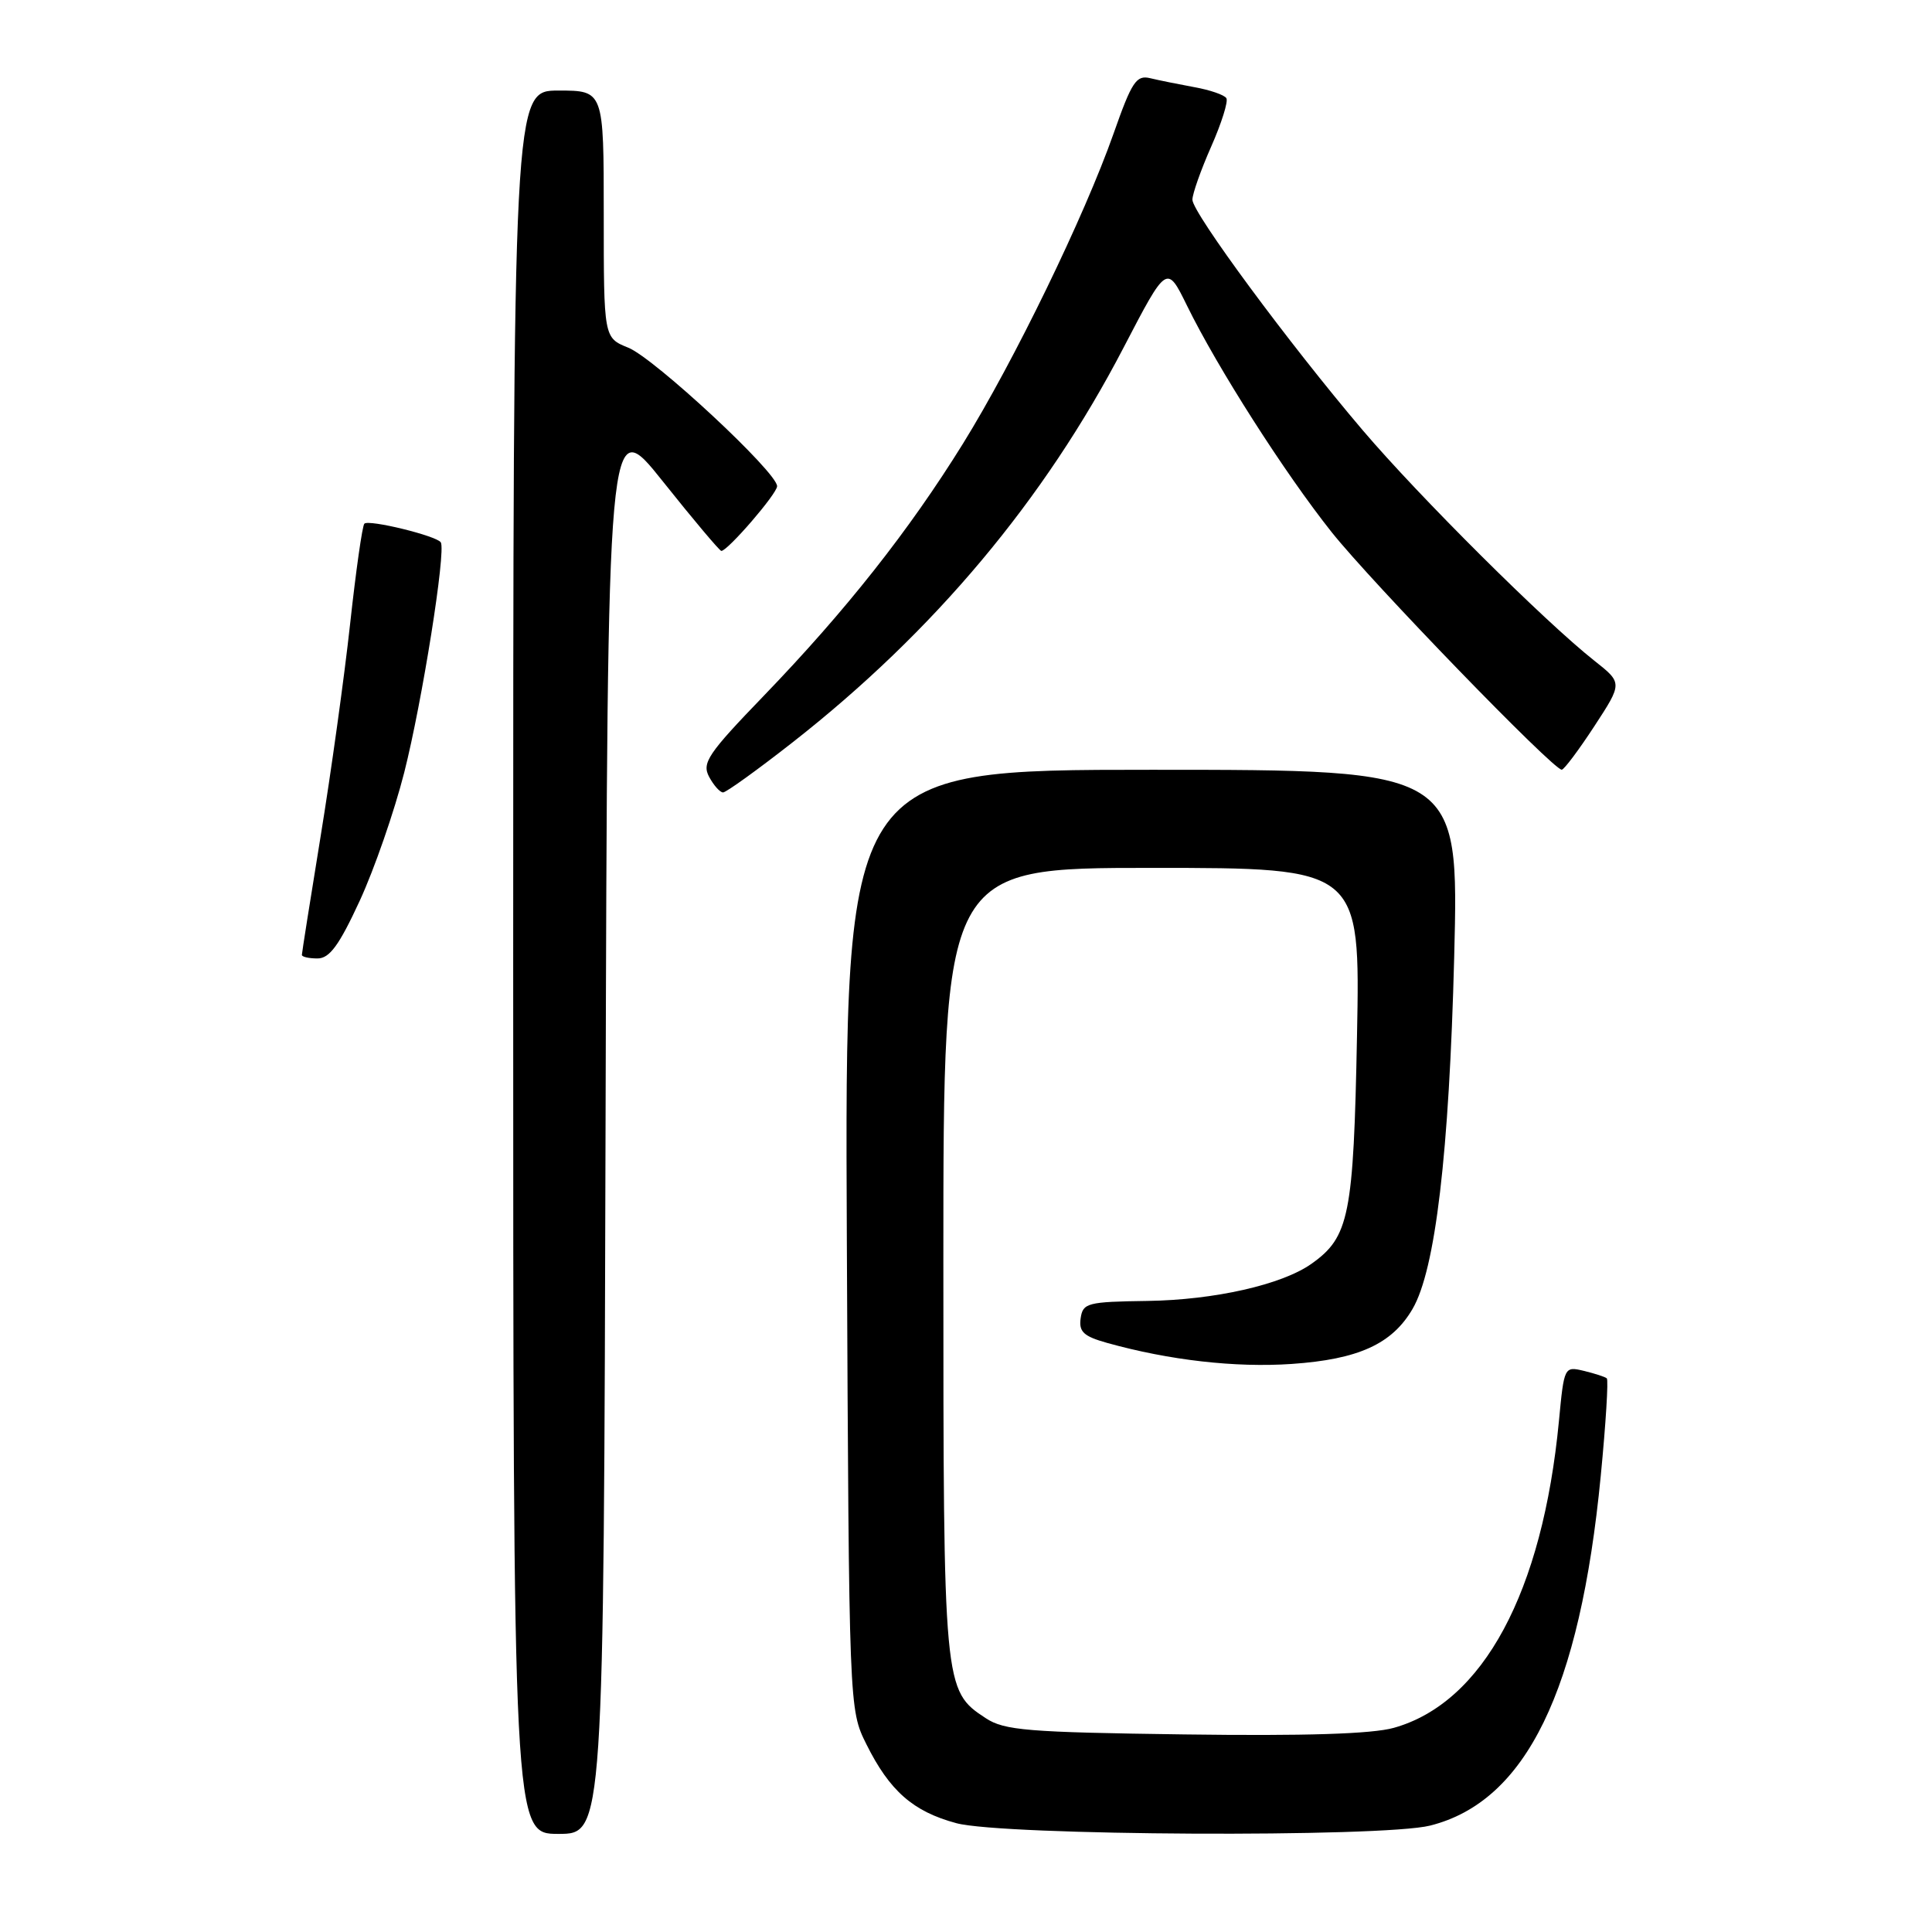 <?xml version="1.0" encoding="UTF-8" standalone="no"?>
<!DOCTYPE svg PUBLIC "-//W3C//DTD SVG 1.1//EN" "http://www.w3.org/Graphics/SVG/1.1/DTD/svg11.dtd" >
<svg xmlns="http://www.w3.org/2000/svg" xmlns:xlink="http://www.w3.org/1999/xlink" version="1.1" viewBox="0 0 256 256">
 <g >
 <path fill="currentColor"
d=" M 80.24 148.80 C 80.50 54.59 80.50 54.59 87.84 63.80 C 91.87 68.86 95.36 73.00 95.58 73.00 C 96.42 73.00 102.95 65.44 102.97 64.43 C 103.02 62.63 86.72 47.47 83.25 46.07 C 80.00 44.76 80.00 44.76 80.00 28.38 C 80.00 12.00 80.00 12.00 74.00 12.00 C 68.00 12.00 68.00 12.00 68.00 127.50 C 68.00 243.00 68.00 243.00 73.99 243.00 C 79.99 243.00 79.99 243.00 80.24 148.80 Z  M 189.50 241.90 C 202.21 238.70 209.35 224.06 212.11 195.54 C 212.78 188.64 213.14 182.84 212.91 182.64 C 212.69 182.44 211.32 182.00 209.88 181.65 C 207.28 181.03 207.25 181.08 206.57 188.26 C 204.40 210.98 196.52 225.63 184.68 228.95 C 181.79 229.76 172.94 230.04 156.92 229.82 C 136.16 229.54 133.08 229.29 130.62 227.67 C 125.03 224.00 125.00 223.70 125.00 167.03 C 125.00 115.00 125.00 115.00 152.62 115.00 C 180.24 115.00 180.24 115.00 179.81 137.25 C 179.35 161.09 178.79 163.92 173.76 167.47 C 169.85 170.23 160.93 172.25 152.06 172.38 C 144.06 172.49 143.48 172.65 143.19 174.69 C 142.94 176.47 143.59 177.07 146.69 177.94 C 154.93 180.24 163.68 181.24 171.16 180.73 C 180.00 180.12 184.46 178.09 187.17 173.44 C 190.20 168.25 192.02 152.84 192.69 126.75 C 193.31 102.00 193.31 102.00 152.62 102.00 C 111.93 102.00 111.93 102.00 112.21 164.25 C 112.50 226.50 112.50 226.50 114.80 231.12 C 117.88 237.31 120.99 240.04 126.72 241.58 C 132.91 243.25 183.13 243.50 189.50 241.90 Z  M 47.66 119.37 C 49.60 115.17 52.25 107.52 53.56 102.37 C 55.94 92.99 59.11 73.05 58.41 71.87 C 57.89 71.01 48.87 68.80 48.28 69.39 C 48.01 69.65 47.16 75.64 46.39 82.69 C 45.62 89.73 43.86 102.38 42.49 110.78 C 41.12 119.19 40.00 126.28 40.00 126.53 C 40.00 126.79 40.93 127.00 42.07 127.00 C 43.66 127.00 44.93 125.28 47.66 119.37 Z  M 105.03 98.36 C 123.78 83.67 138.39 66.24 148.89 46.04 C 154.61 35.05 154.61 35.05 157.28 40.49 C 161.32 48.74 170.22 62.67 176.44 70.50 C 181.80 77.23 205.80 102.01 206.94 101.99 C 207.25 101.98 209.19 99.39 211.25 96.24 C 215.00 90.50 215.00 90.50 211.25 87.54 C 204.67 82.34 188.03 65.78 180.56 57.00 C 170.84 45.58 158.00 28.19 158.00 26.46 C 158.00 25.69 159.12 22.52 160.49 19.42 C 161.86 16.32 162.77 13.43 162.50 13.01 C 162.24 12.58 160.33 11.92 158.26 11.55 C 156.19 11.17 153.56 10.64 152.40 10.36 C 150.57 9.92 149.97 10.82 147.56 17.68 C 143.68 28.69 134.38 47.84 127.59 58.80 C 120.43 70.34 112.08 80.91 101.22 92.18 C 93.79 99.88 92.98 101.09 93.96 102.93 C 94.57 104.07 95.40 105.00 95.81 105.00 C 96.22 105.00 100.37 102.01 105.03 98.36 Z "/>
</g>
</svg>